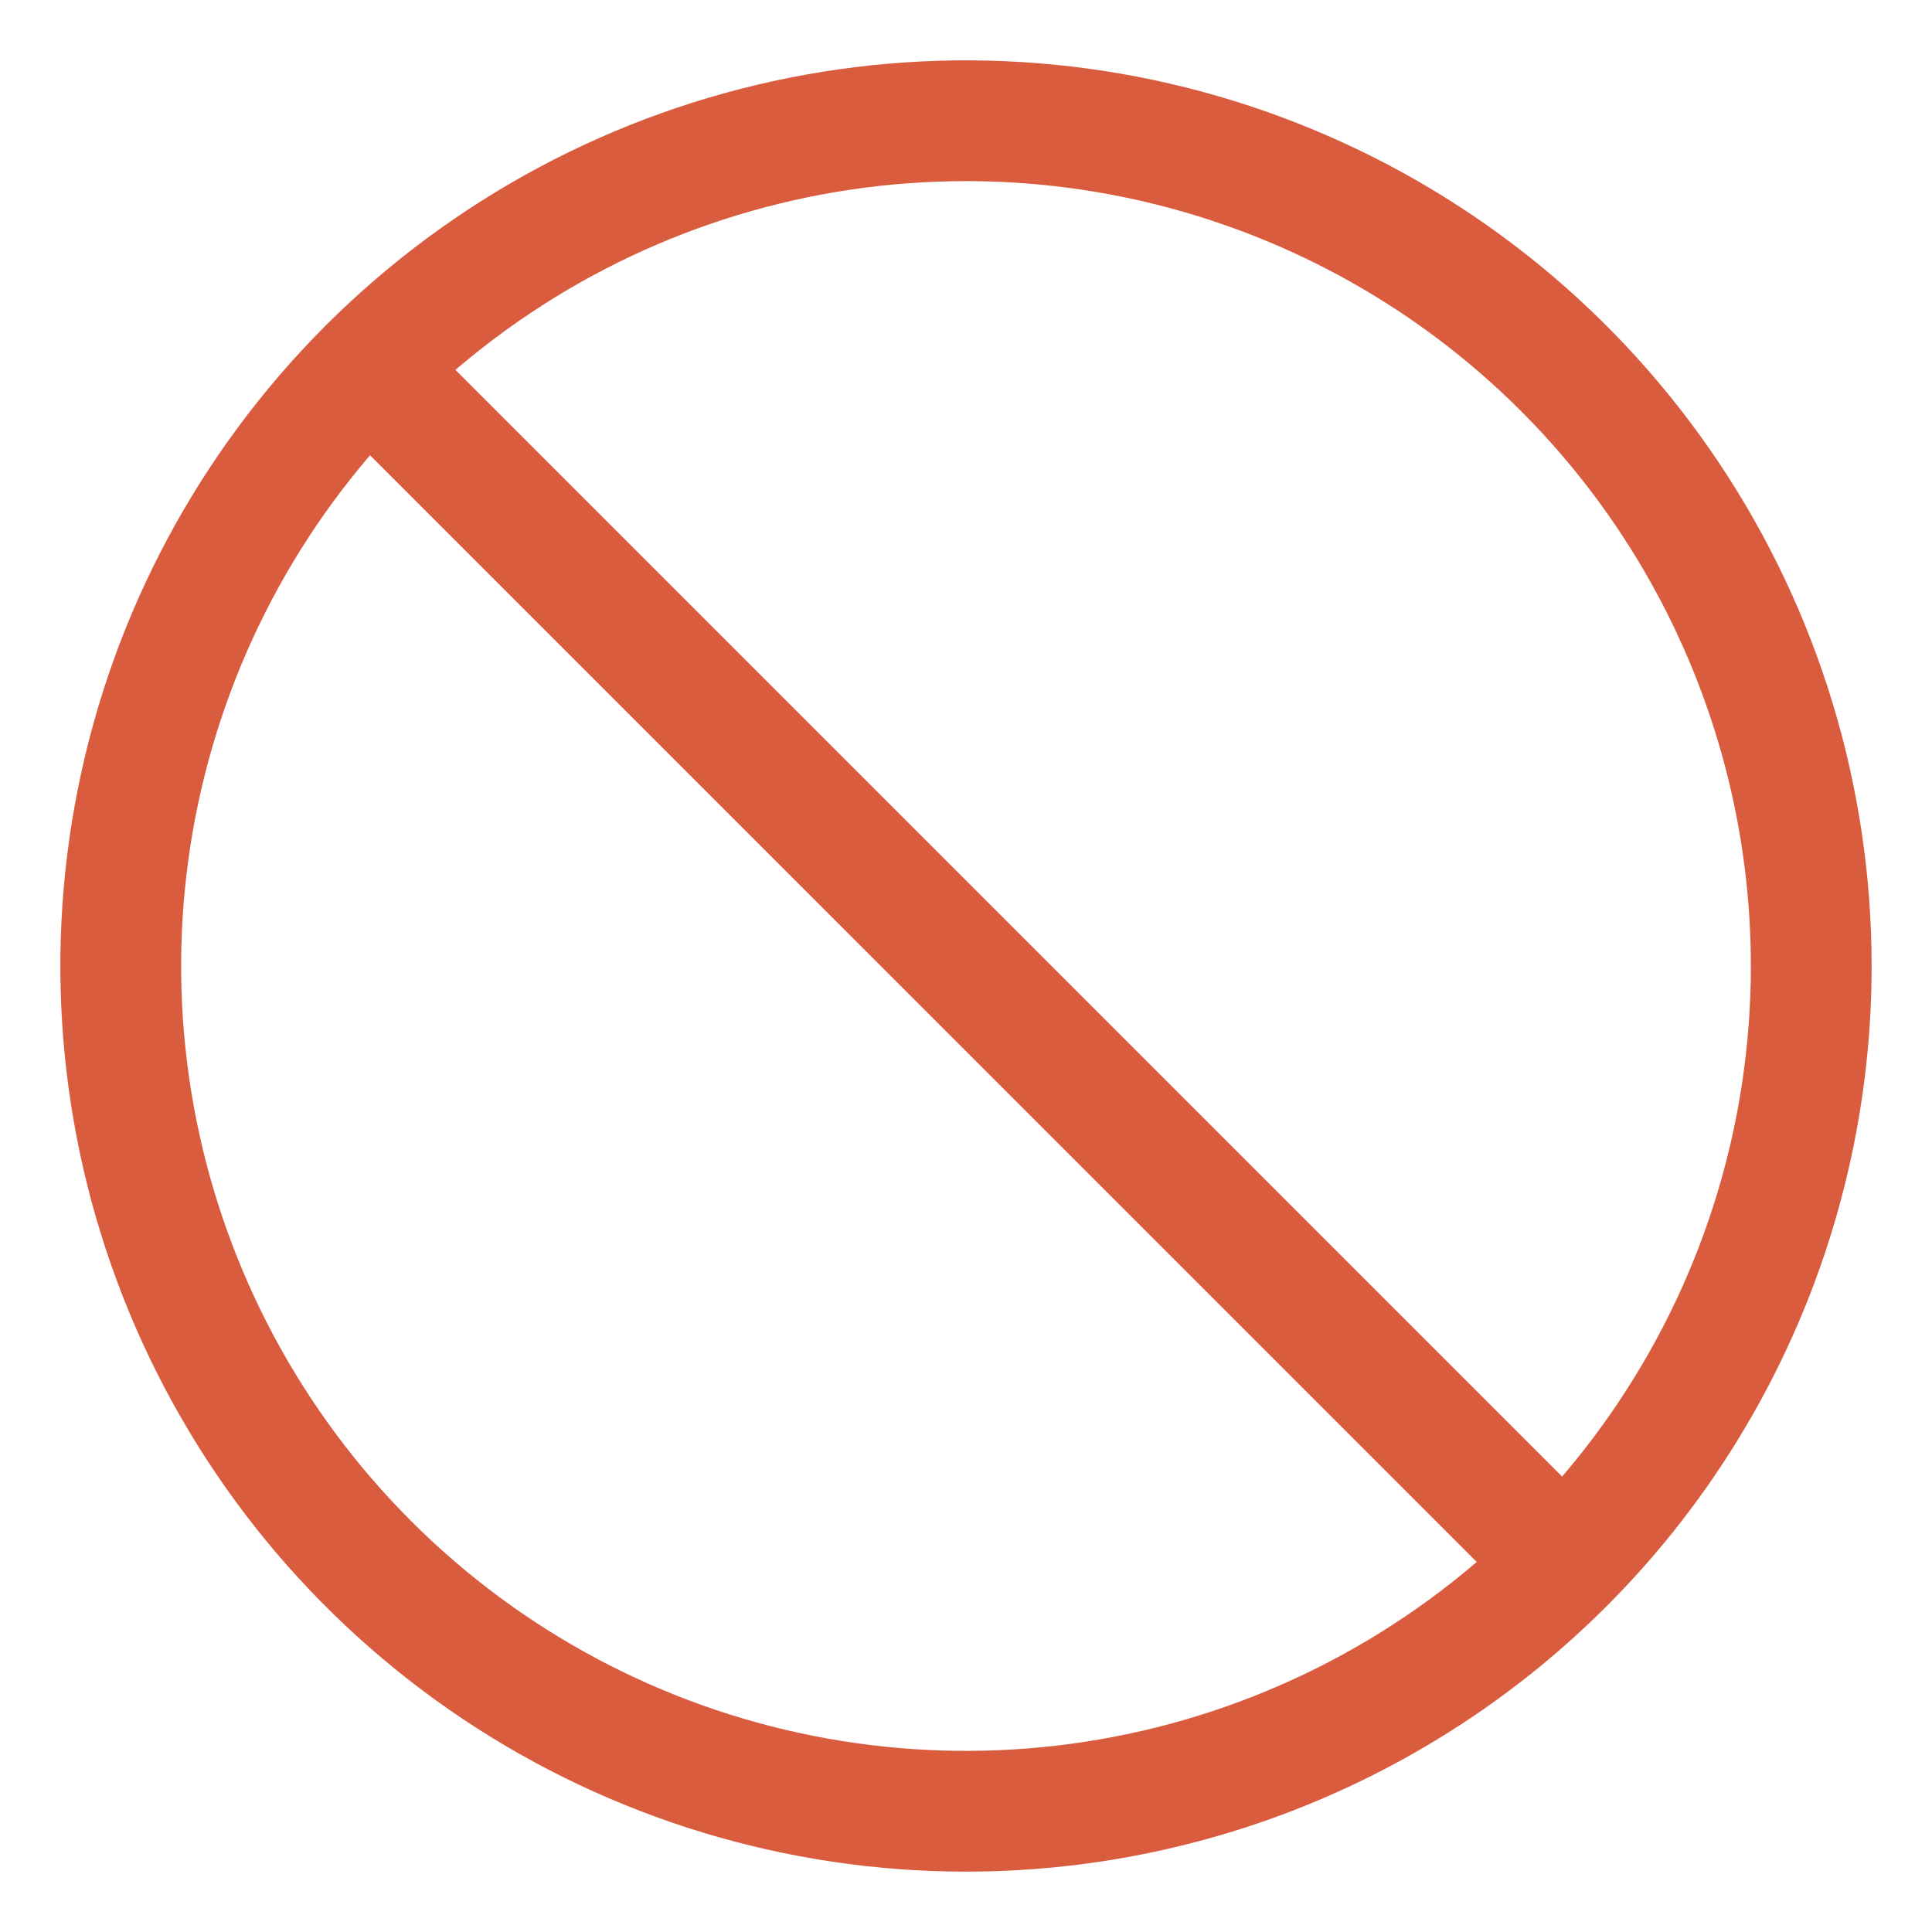 <svg width="32" height="32" viewBox="0 0 32 32" fill="none" xmlns="http://www.w3.org/2000/svg">
<path d="M6.711 5.294L5.297 6.708L25.297 26.709L26.712 25.295L6.711 5.294Z" fill="#DA5C3E"/>
<path d="M16 31C13.033 31 10.133 30.12 7.666 28.472C5.2 26.824 3.277 24.481 2.142 21.74C1.006 18.999 0.709 15.983 1.288 13.074C1.867 10.164 3.296 7.491 5.393 5.393C7.491 3.296 10.164 1.867 13.074 1.288C15.983 0.709 18.999 1.006 21.74 2.142C24.481 3.277 26.824 5.2 28.472 7.666C30.12 10.133 31 13.033 31 16C31 19.978 29.42 23.794 26.607 26.607C23.794 29.42 19.978 31 16 31ZM16 3C13.429 3 10.915 3.762 8.778 5.191C6.64 6.619 4.974 8.65 3.99 11.025C3.006 13.401 2.748 16.014 3.25 18.536C3.751 21.058 4.99 23.374 6.808 25.192C8.626 27.011 10.942 28.249 13.464 28.75C15.986 29.252 18.599 28.994 20.975 28.01C23.35 27.026 25.381 25.36 26.809 23.222C28.238 21.085 29 18.571 29 16C29 12.552 27.63 9.246 25.192 6.808C22.754 4.37 19.448 3 16 3Z" fill="#DA5C3E"/>
</svg>
